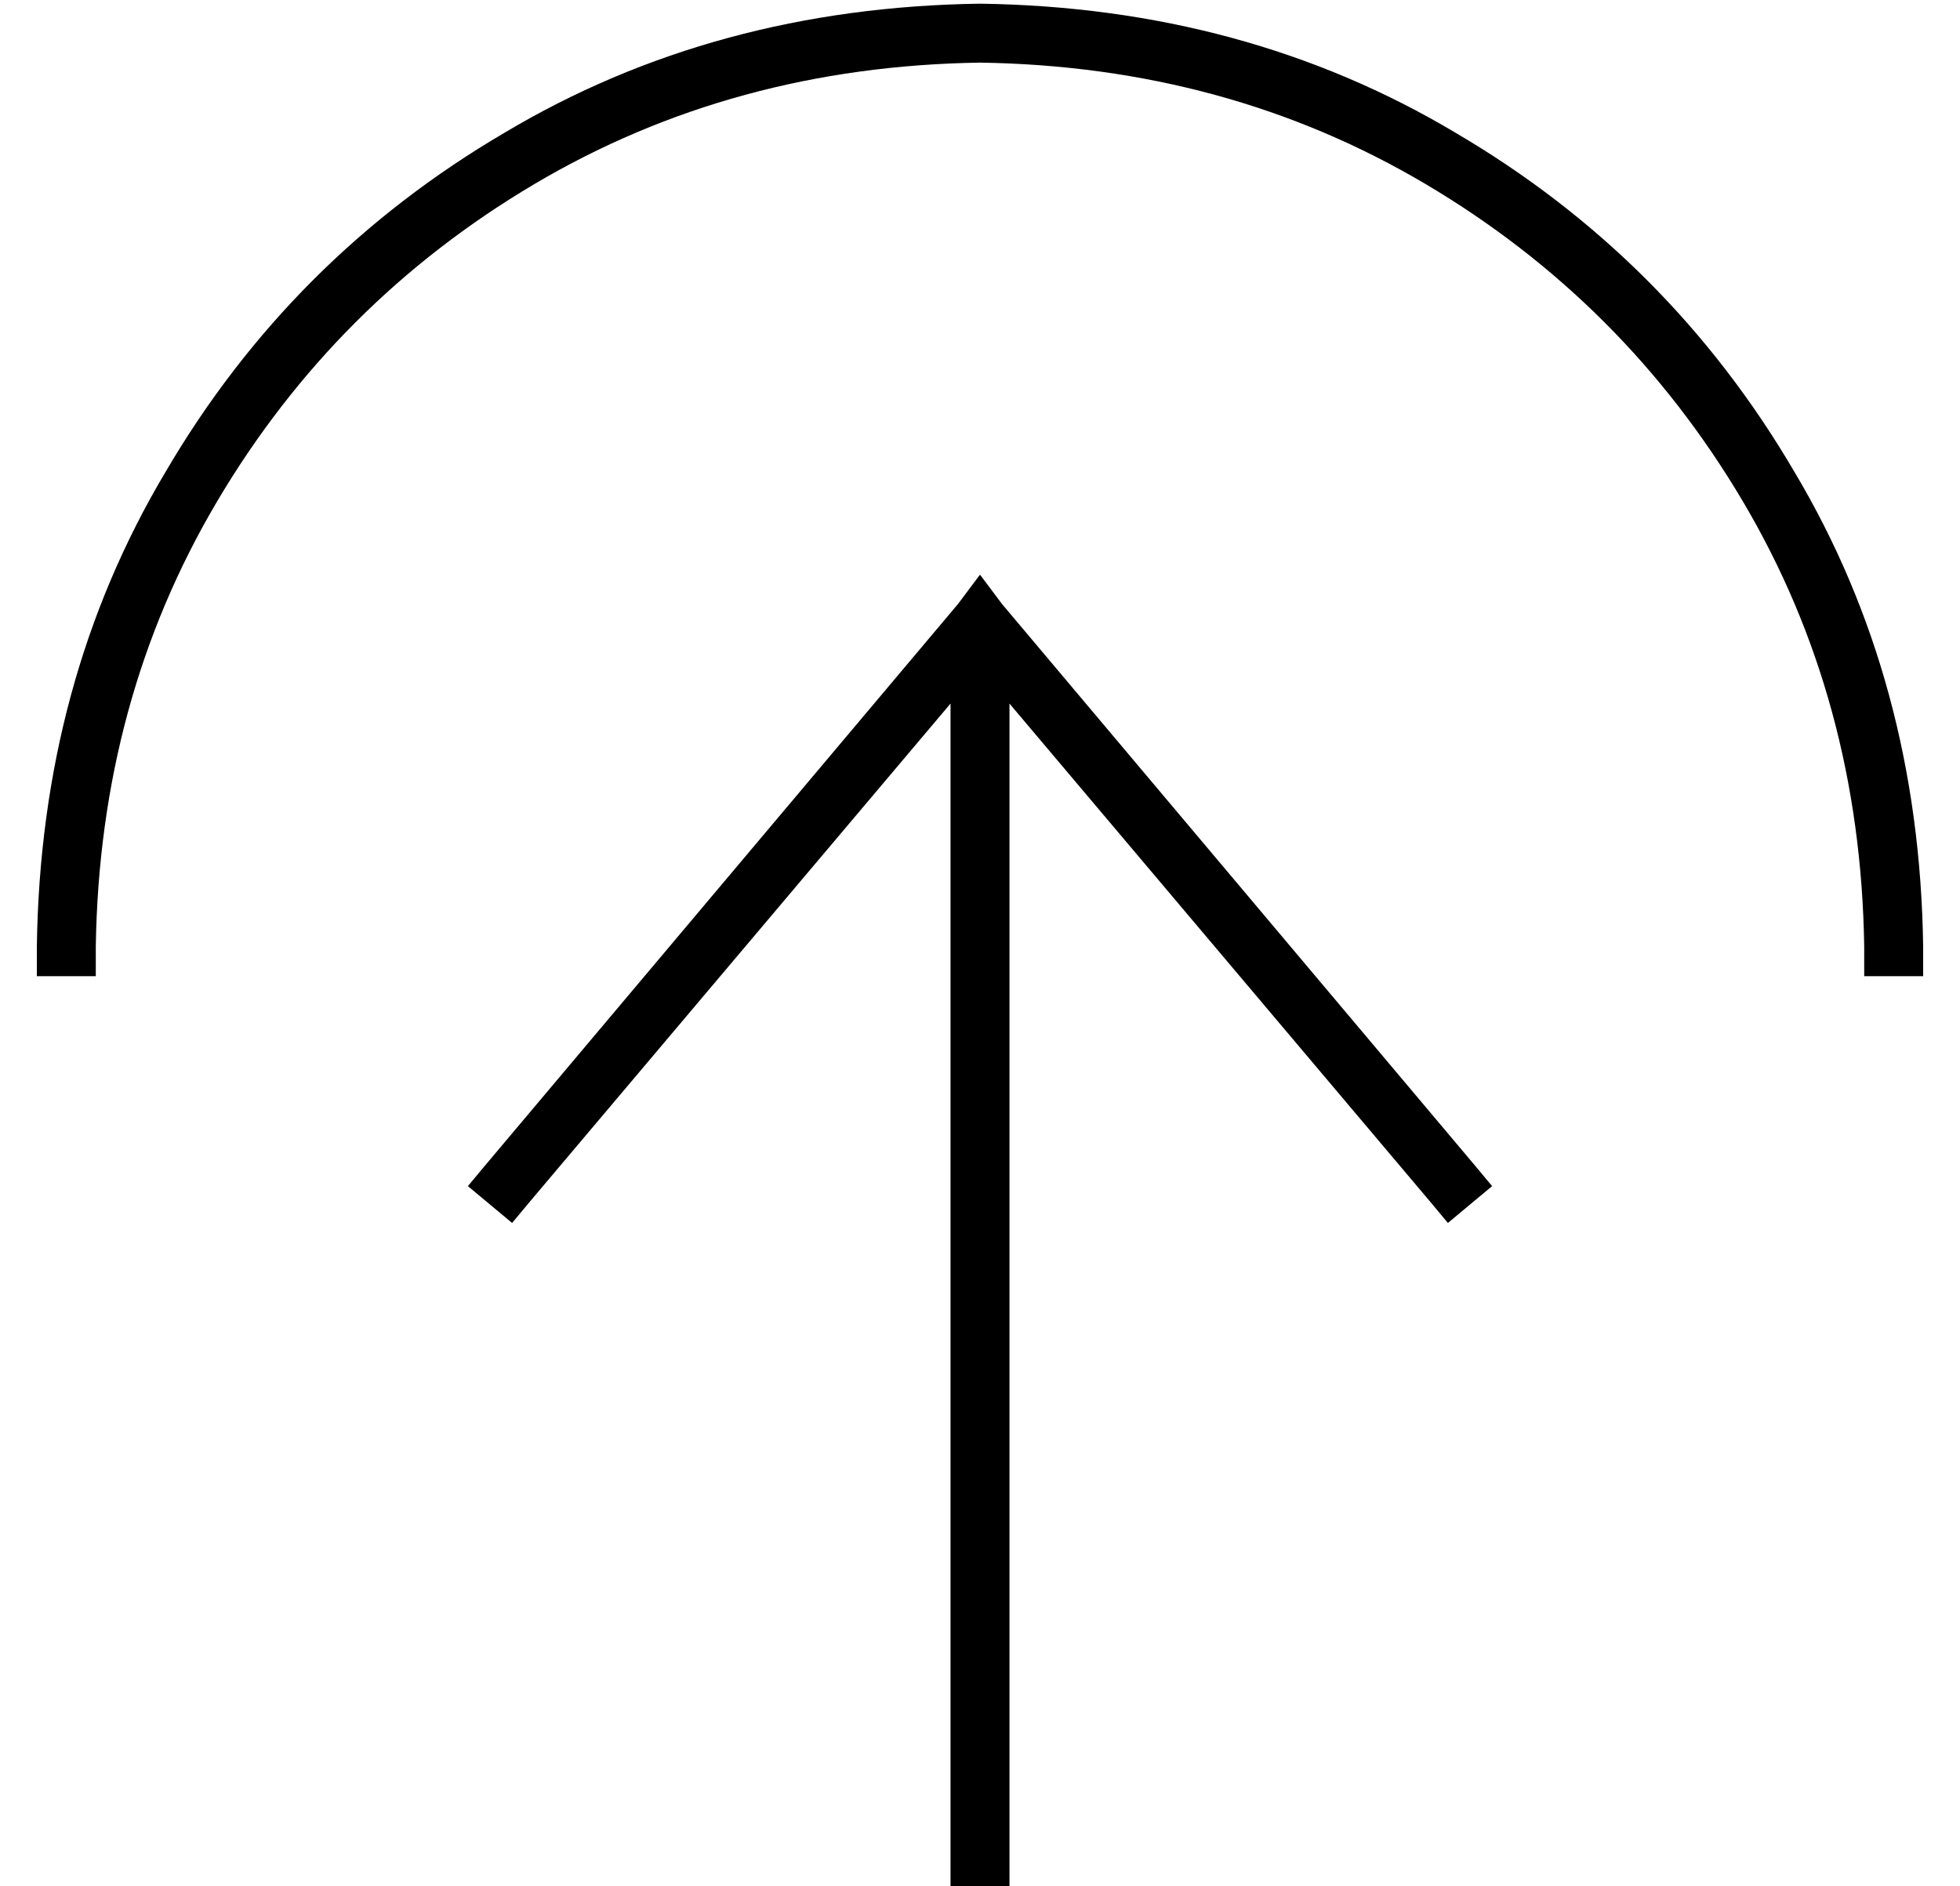 <?xml version="1.0" standalone="no"?>
<!DOCTYPE svg PUBLIC "-//W3C//DTD SVG 1.1//EN" "http://www.w3.org/Graphics/SVG/1.1/DTD/svg11.dtd" >
<svg xmlns="http://www.w3.org/2000/svg" xmlns:xlink="http://www.w3.org/1999/xlink" version="1.1" viewBox="-10 -40 532 512">
   <path fill="currentColor"
d="M256 -23q67 1 121 33v0v0q54 32 86 86v0v0q32 54 33 121v8v0h16v0v-8v0q-1 -72 -35 -129q-34 -58 -92 -92q-57 -34 -129 -35q-72 1 -129 35q-58 34 -92 92q-34 57 -35 129v8v0h16v0v-8v0q1 -67 33 -121t86 -86t121 -33v0zM390 276l-128 -152l128 152l-128 -152l-6 -8v0
l-6 8v0l-128 152v0l-5 6v0l12 10v0l5 -6v0l114 -135v0v314v0v8v0h16v0v-8v0v-314v0l114 135v0l5 6v0l12 -10v0l-5 -6v0z" />
</svg>
